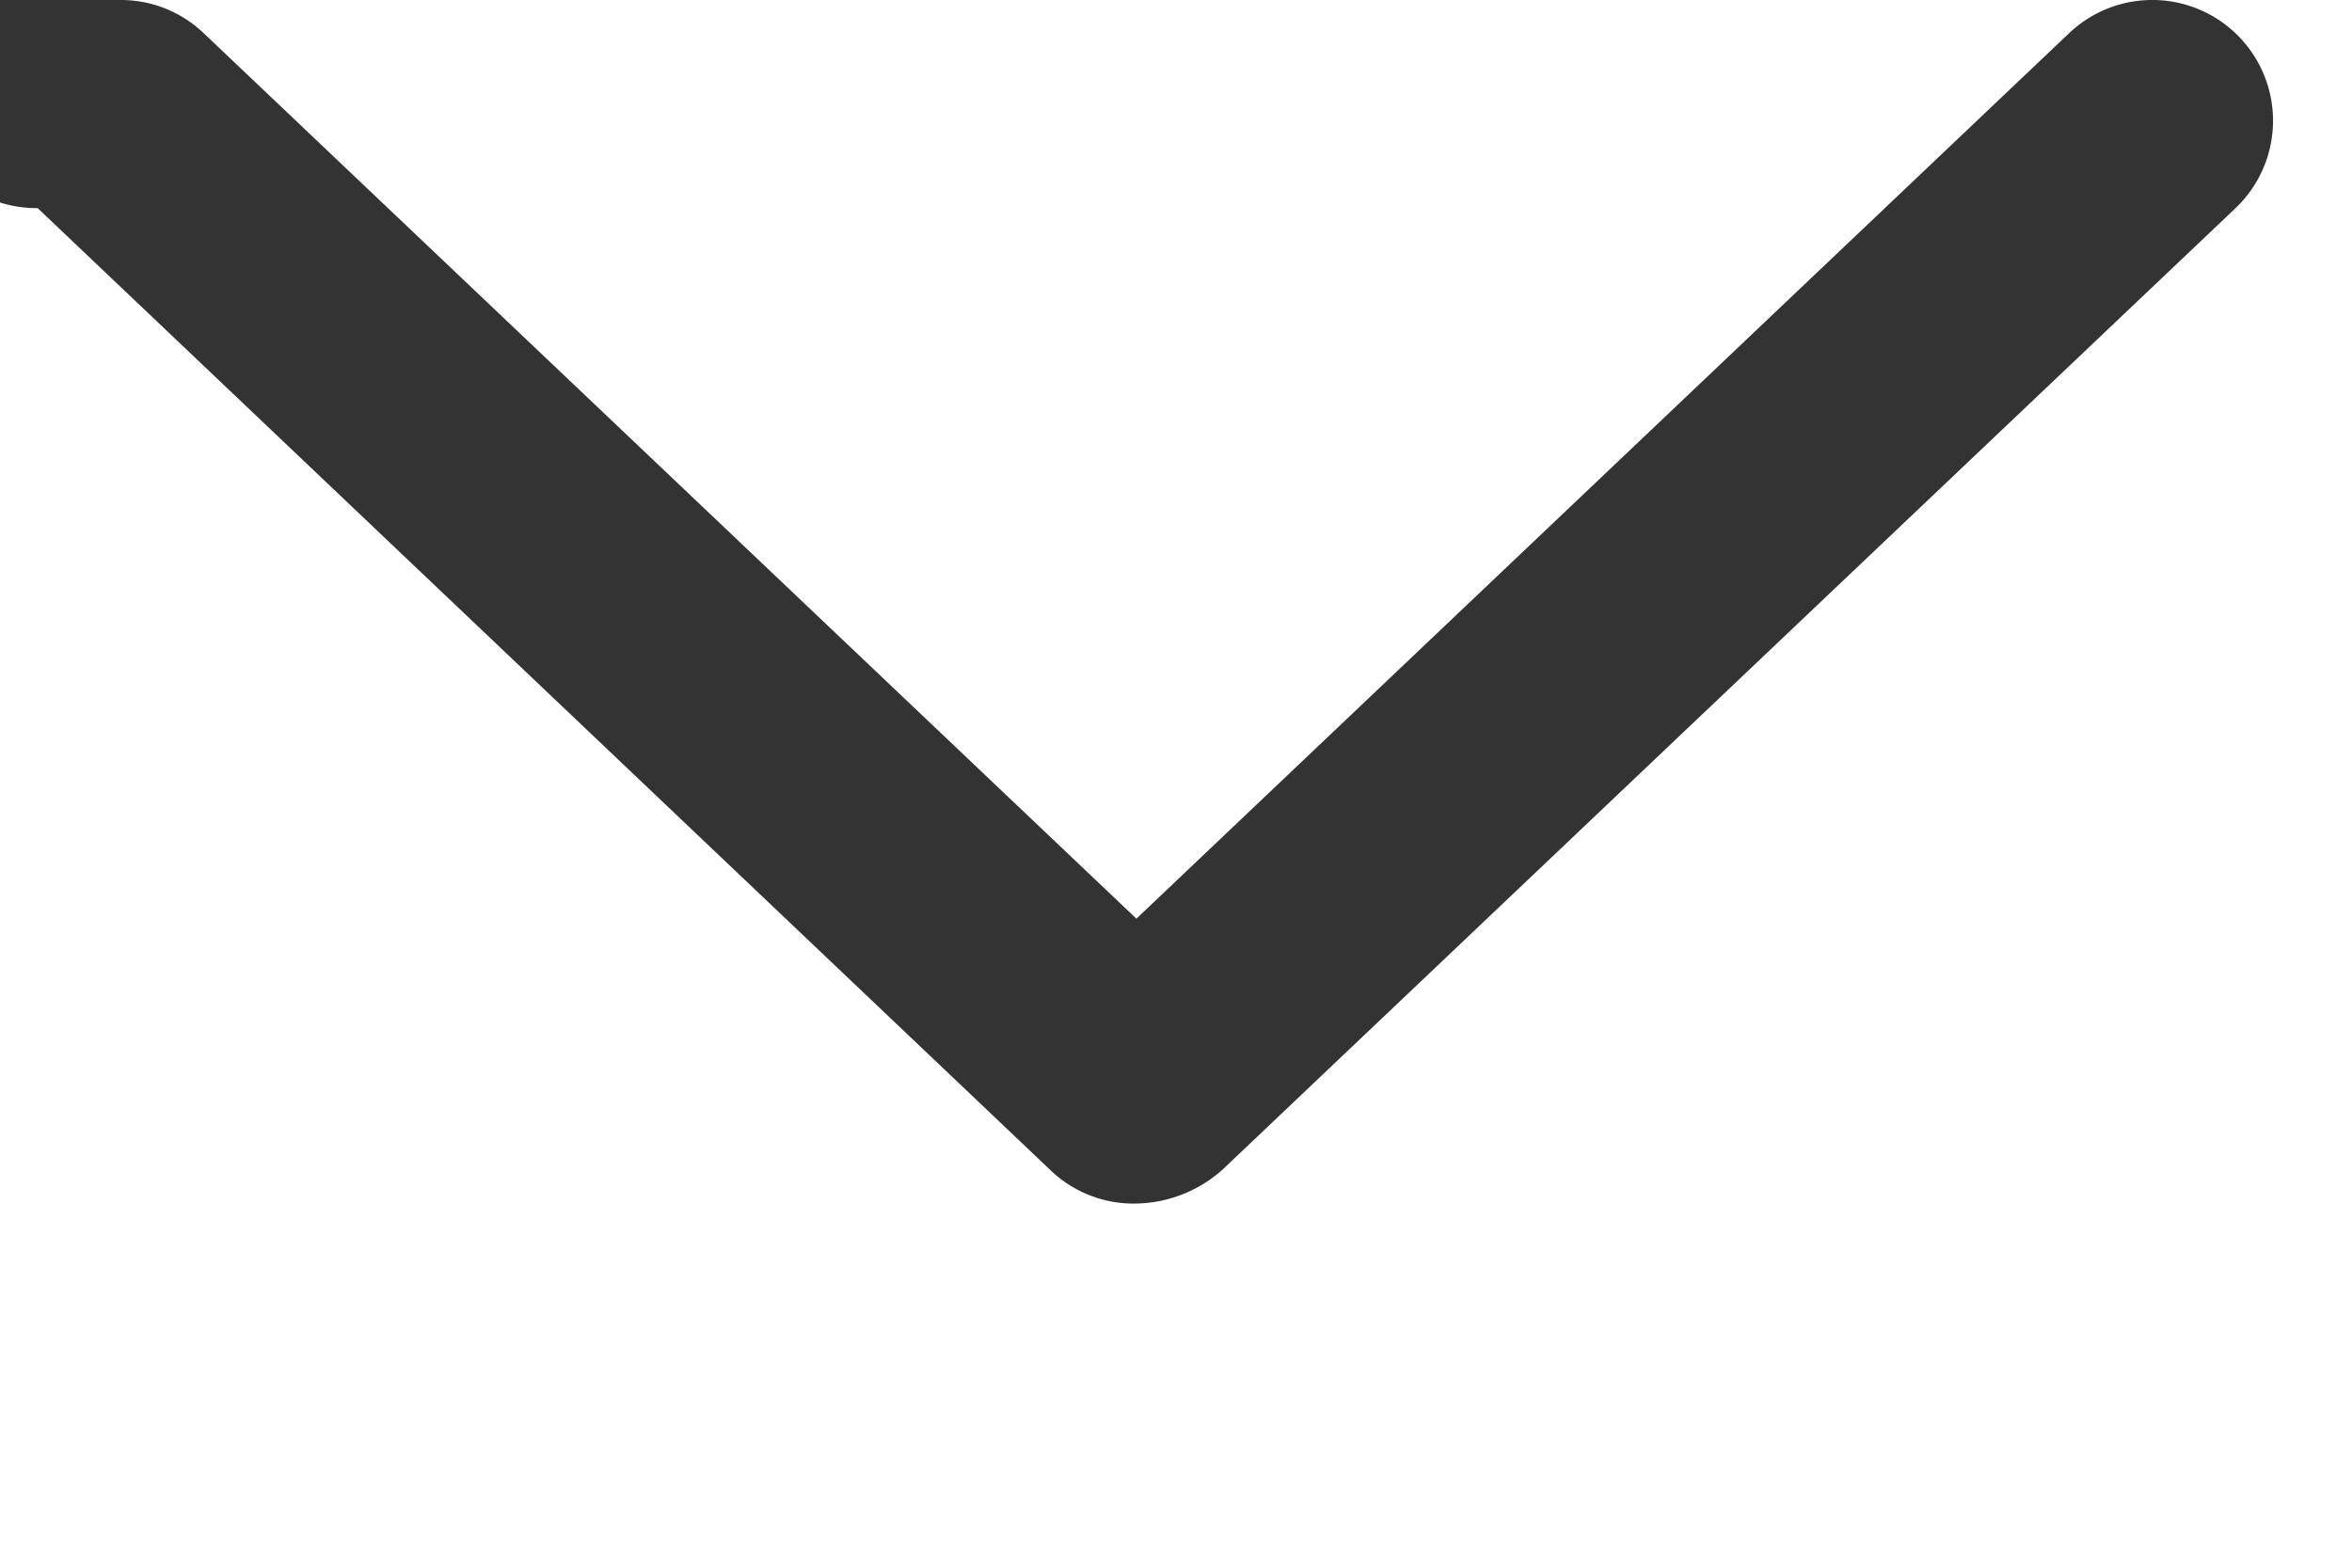 <svg viewBox="0 0 6 4" xmlns="http://www.w3.org/2000/svg" fill-rule="evenodd" clip-rule="evenodd" stroke-linejoin="round" stroke-miterlimit="1.414"><path d="M5.703.531a.308.308 0 0 0-.425-.446L2.899 2.344.52.085A.306.306 0 0 0 .308 0a.309.309 0 1 0-.212.531l2.583 2.454a.306.306 0 0 0 .212.086.34.34 0 0 0 .227-.086L5.703.531z" fill="#333" fill-rule="nonzero"/></svg>